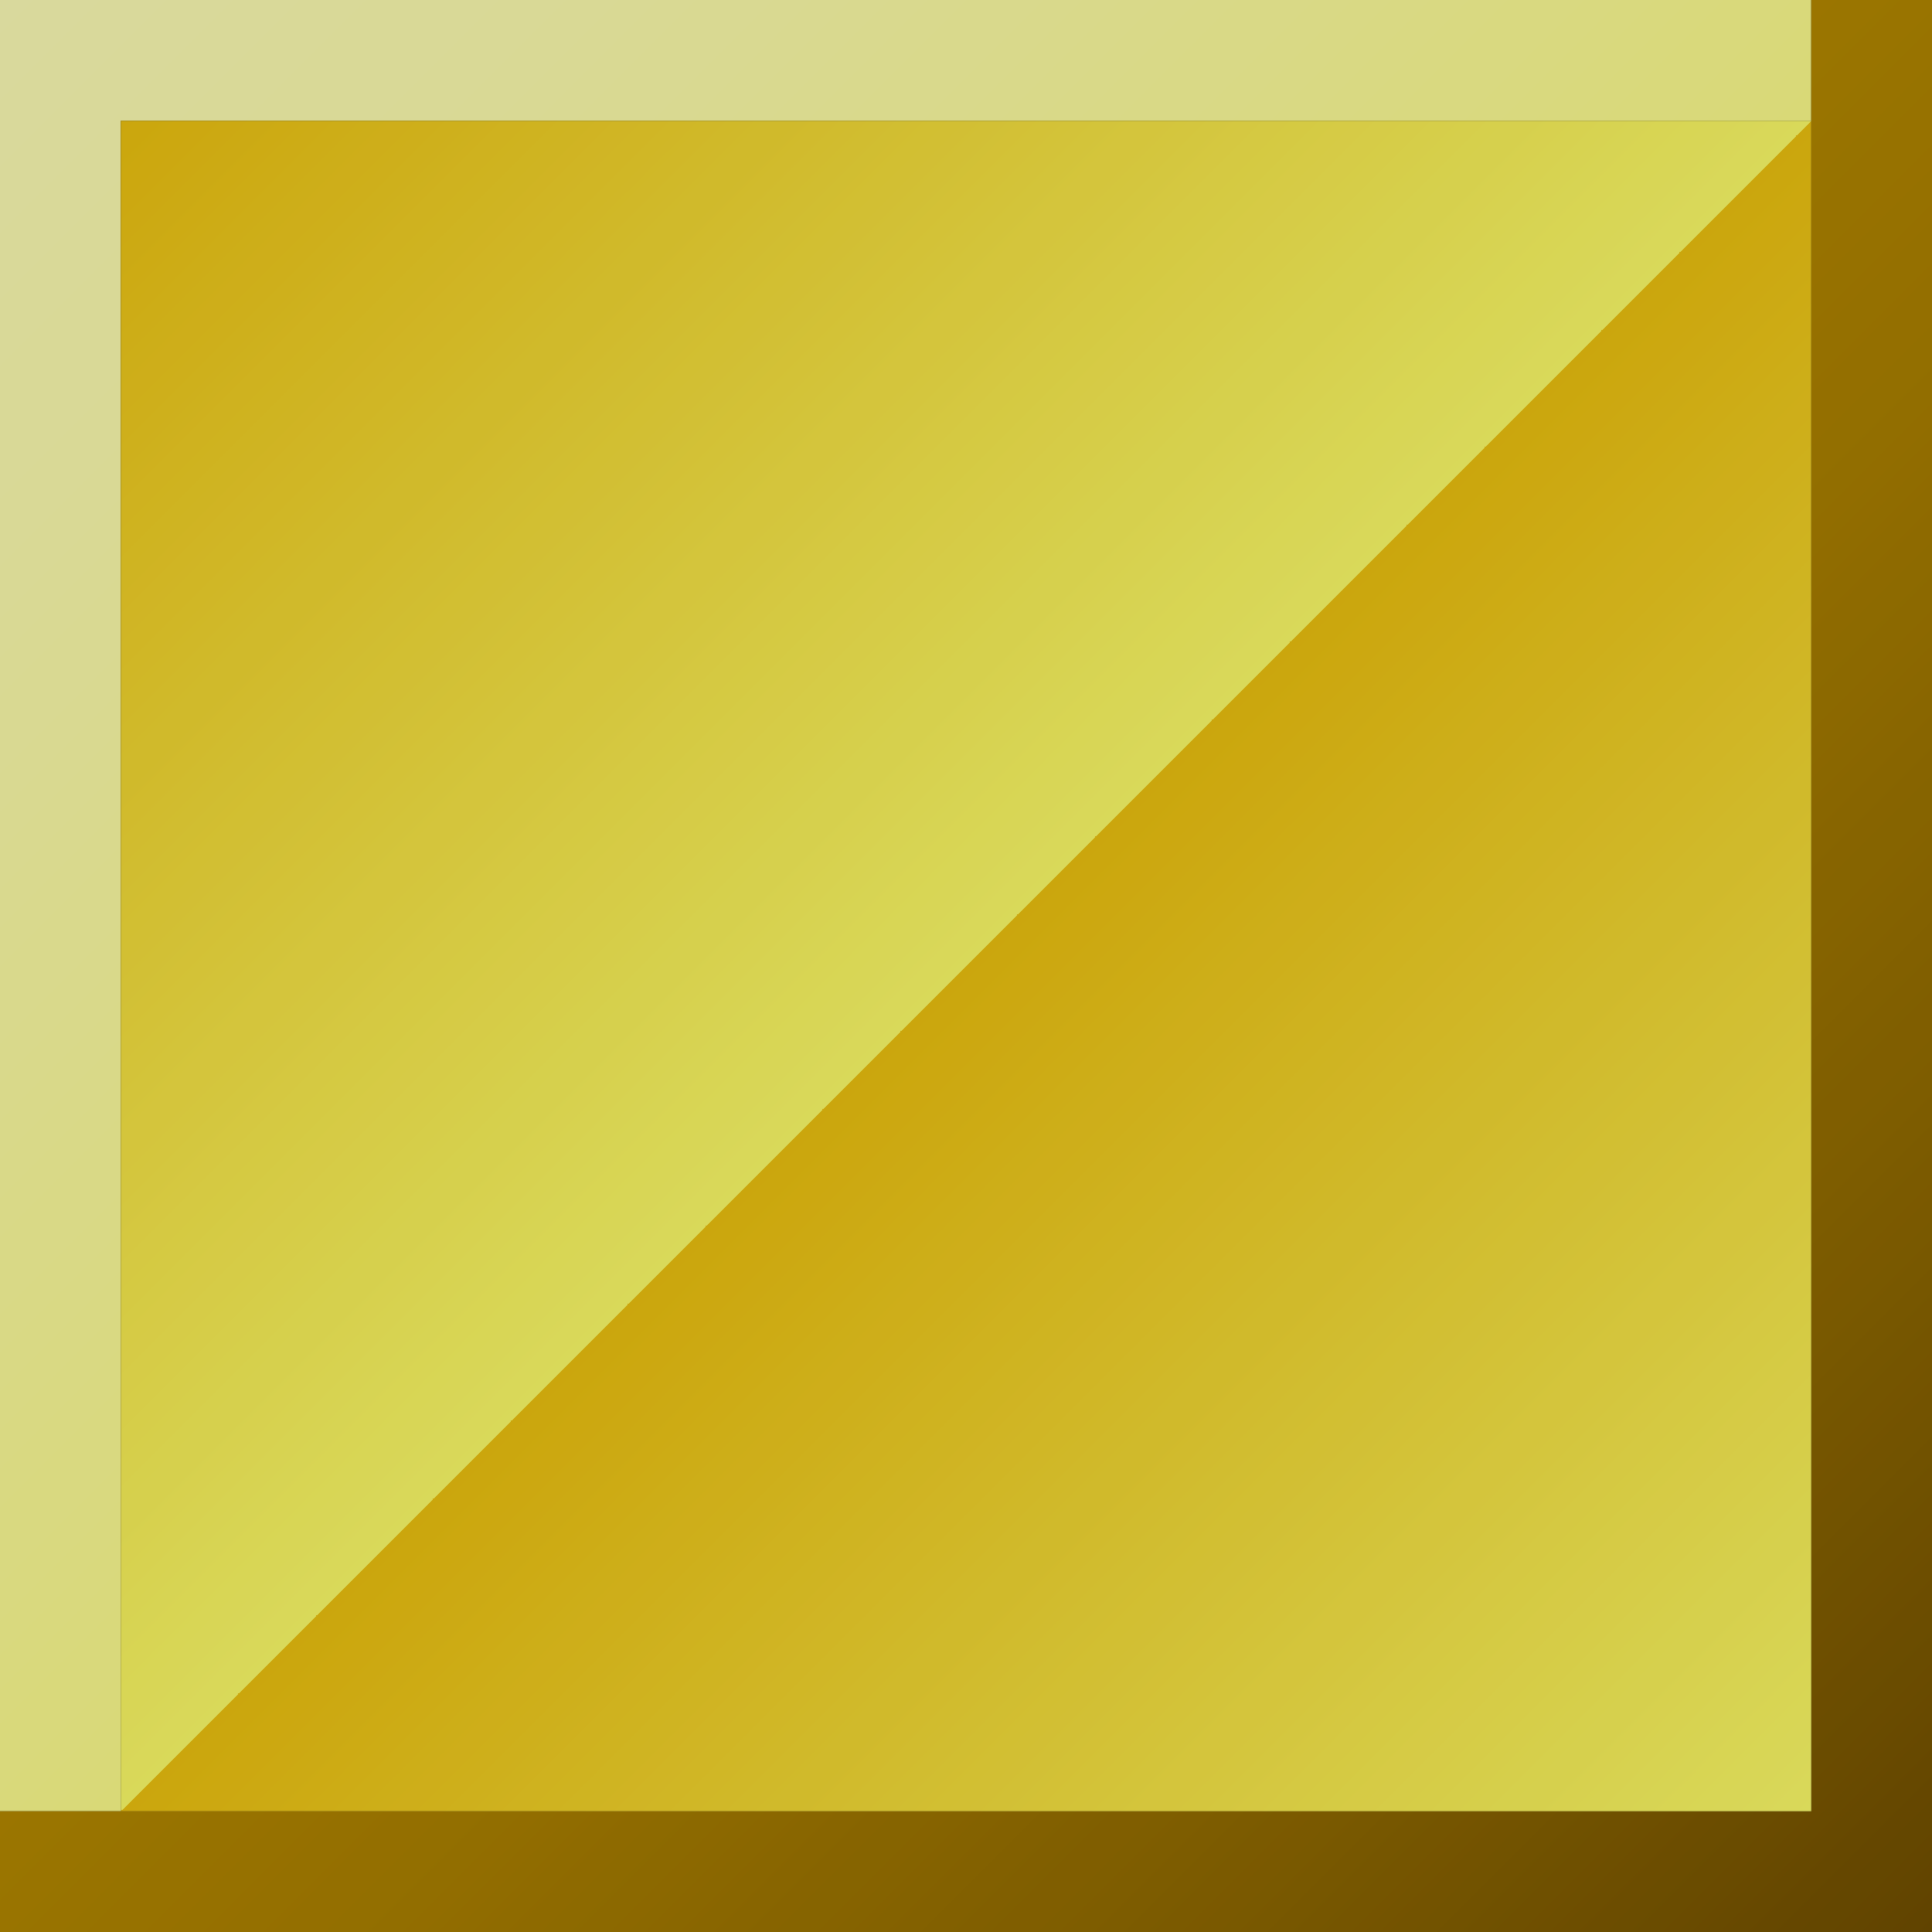 <svg id="Layer_1" data-name="Layer 1" xmlns="http://www.w3.org/2000/svg" xmlns:xlink="http://www.w3.org/1999/xlink" width="144" height="144" viewBox="0 0 144 144"><rect x="0" y="0" width="144" height="144" fill="#333333" stroke="none"/><defs><style>.cls-1{fill:url(#linear-gradient);}.cls-2{fill:url(#linear-gradient-2);}.cls-3{fill:url(#linear-gradient-3);}.cls-4{fill:url(#linear-gradient-4);}.cls-5{fill:url(#linear-gradient-5);}.cls-6{opacity:0.15;}</style><linearGradient id="linear-gradient" x2="72" y2="72" gradientUnits="userSpaceOnUse"><stop offset="0" stop-color="#ffffb8"/><stop offset="0.31" stop-color="#ffffaf"/><stop offset="0.83" stop-color="#ffff95"/><stop offset="0.99" stop-color="#ffff8c"/></linearGradient><linearGradient id="linear-gradient-2" x1="67.5" y1="67.5" x2="144" y2="144" gradientUnits="userSpaceOnUse"><stop offset="0" stop-color="#b68a00"/><stop offset="0.23" stop-color="#ad8200"/><stop offset="0.6" stop-color="#936c00"/><stop offset="1" stop-color="#714f00"/></linearGradient><linearGradient id="linear-gradient-3" x1="9" y1="9" x2="135" y2="135" gradientUnits="userSpaceOnUse"><stop offset="0" stop-color="#efc30f"/><stop offset="0.5" stop-color="#ffff6a"/><stop offset="0.5" stop-color="#fefc65"/><stop offset="0.5" stop-color="#f9ea4a"/><stop offset="0.5" stop-color="#f6dc34"/><stop offset="0.5" stop-color="#f3d123"/><stop offset="0.5" stop-color="#f1c918"/><stop offset="0.5" stop-color="#efc411"/><stop offset="0.5" stop-color="#efc30f"/><stop offset="1" stop-color="#ffff6a"/></linearGradient><linearGradient id="linear-gradient-4" x1="144" x2="216" y2="72" gradientUnits="userSpaceOnUse"><stop offset="0" stop-color="#bbfd87"/><stop offset="0.34" stop-color="#b6fd7e"/><stop offset="0.92" stop-color="#a7fd64"/><stop offset="1" stop-color="#a5fd60"/></linearGradient><linearGradient id="linear-gradient-5" x1="211.5" y1="67.5" x2="288" y2="144" gradientUnits="userSpaceOnUse"><stop offset="0" stop-color="#4a9d09"/><stop offset="0.24" stop-color="#459408"/><stop offset="0.63" stop-color="#397a06"/><stop offset="1" stop-color="#2b5d04"/></linearGradient></defs><title>stack-yellow</title><polygon class="cls-1" points="9 0 0 0 0 135 9 135 9 9 135 9 135 0 9 0"/><polygon class="cls-2" points="135 0 135 135 0 135 0 144 144 144 144 135 144 0 135 0"/><rect class="cls-3" x="9" y="9" width="126" height="126"/><polygon class="cls-4" points="153 0 144 0 144 135 153 135 153 9 279 9 279 0 153 0"/><polygon class="cls-5" points="279 0 279 135 144 135 144 144 288 144 288 135 288 0 279 0"/><rect class="cls-6" x="-288" width="1296" height="144"/></svg>